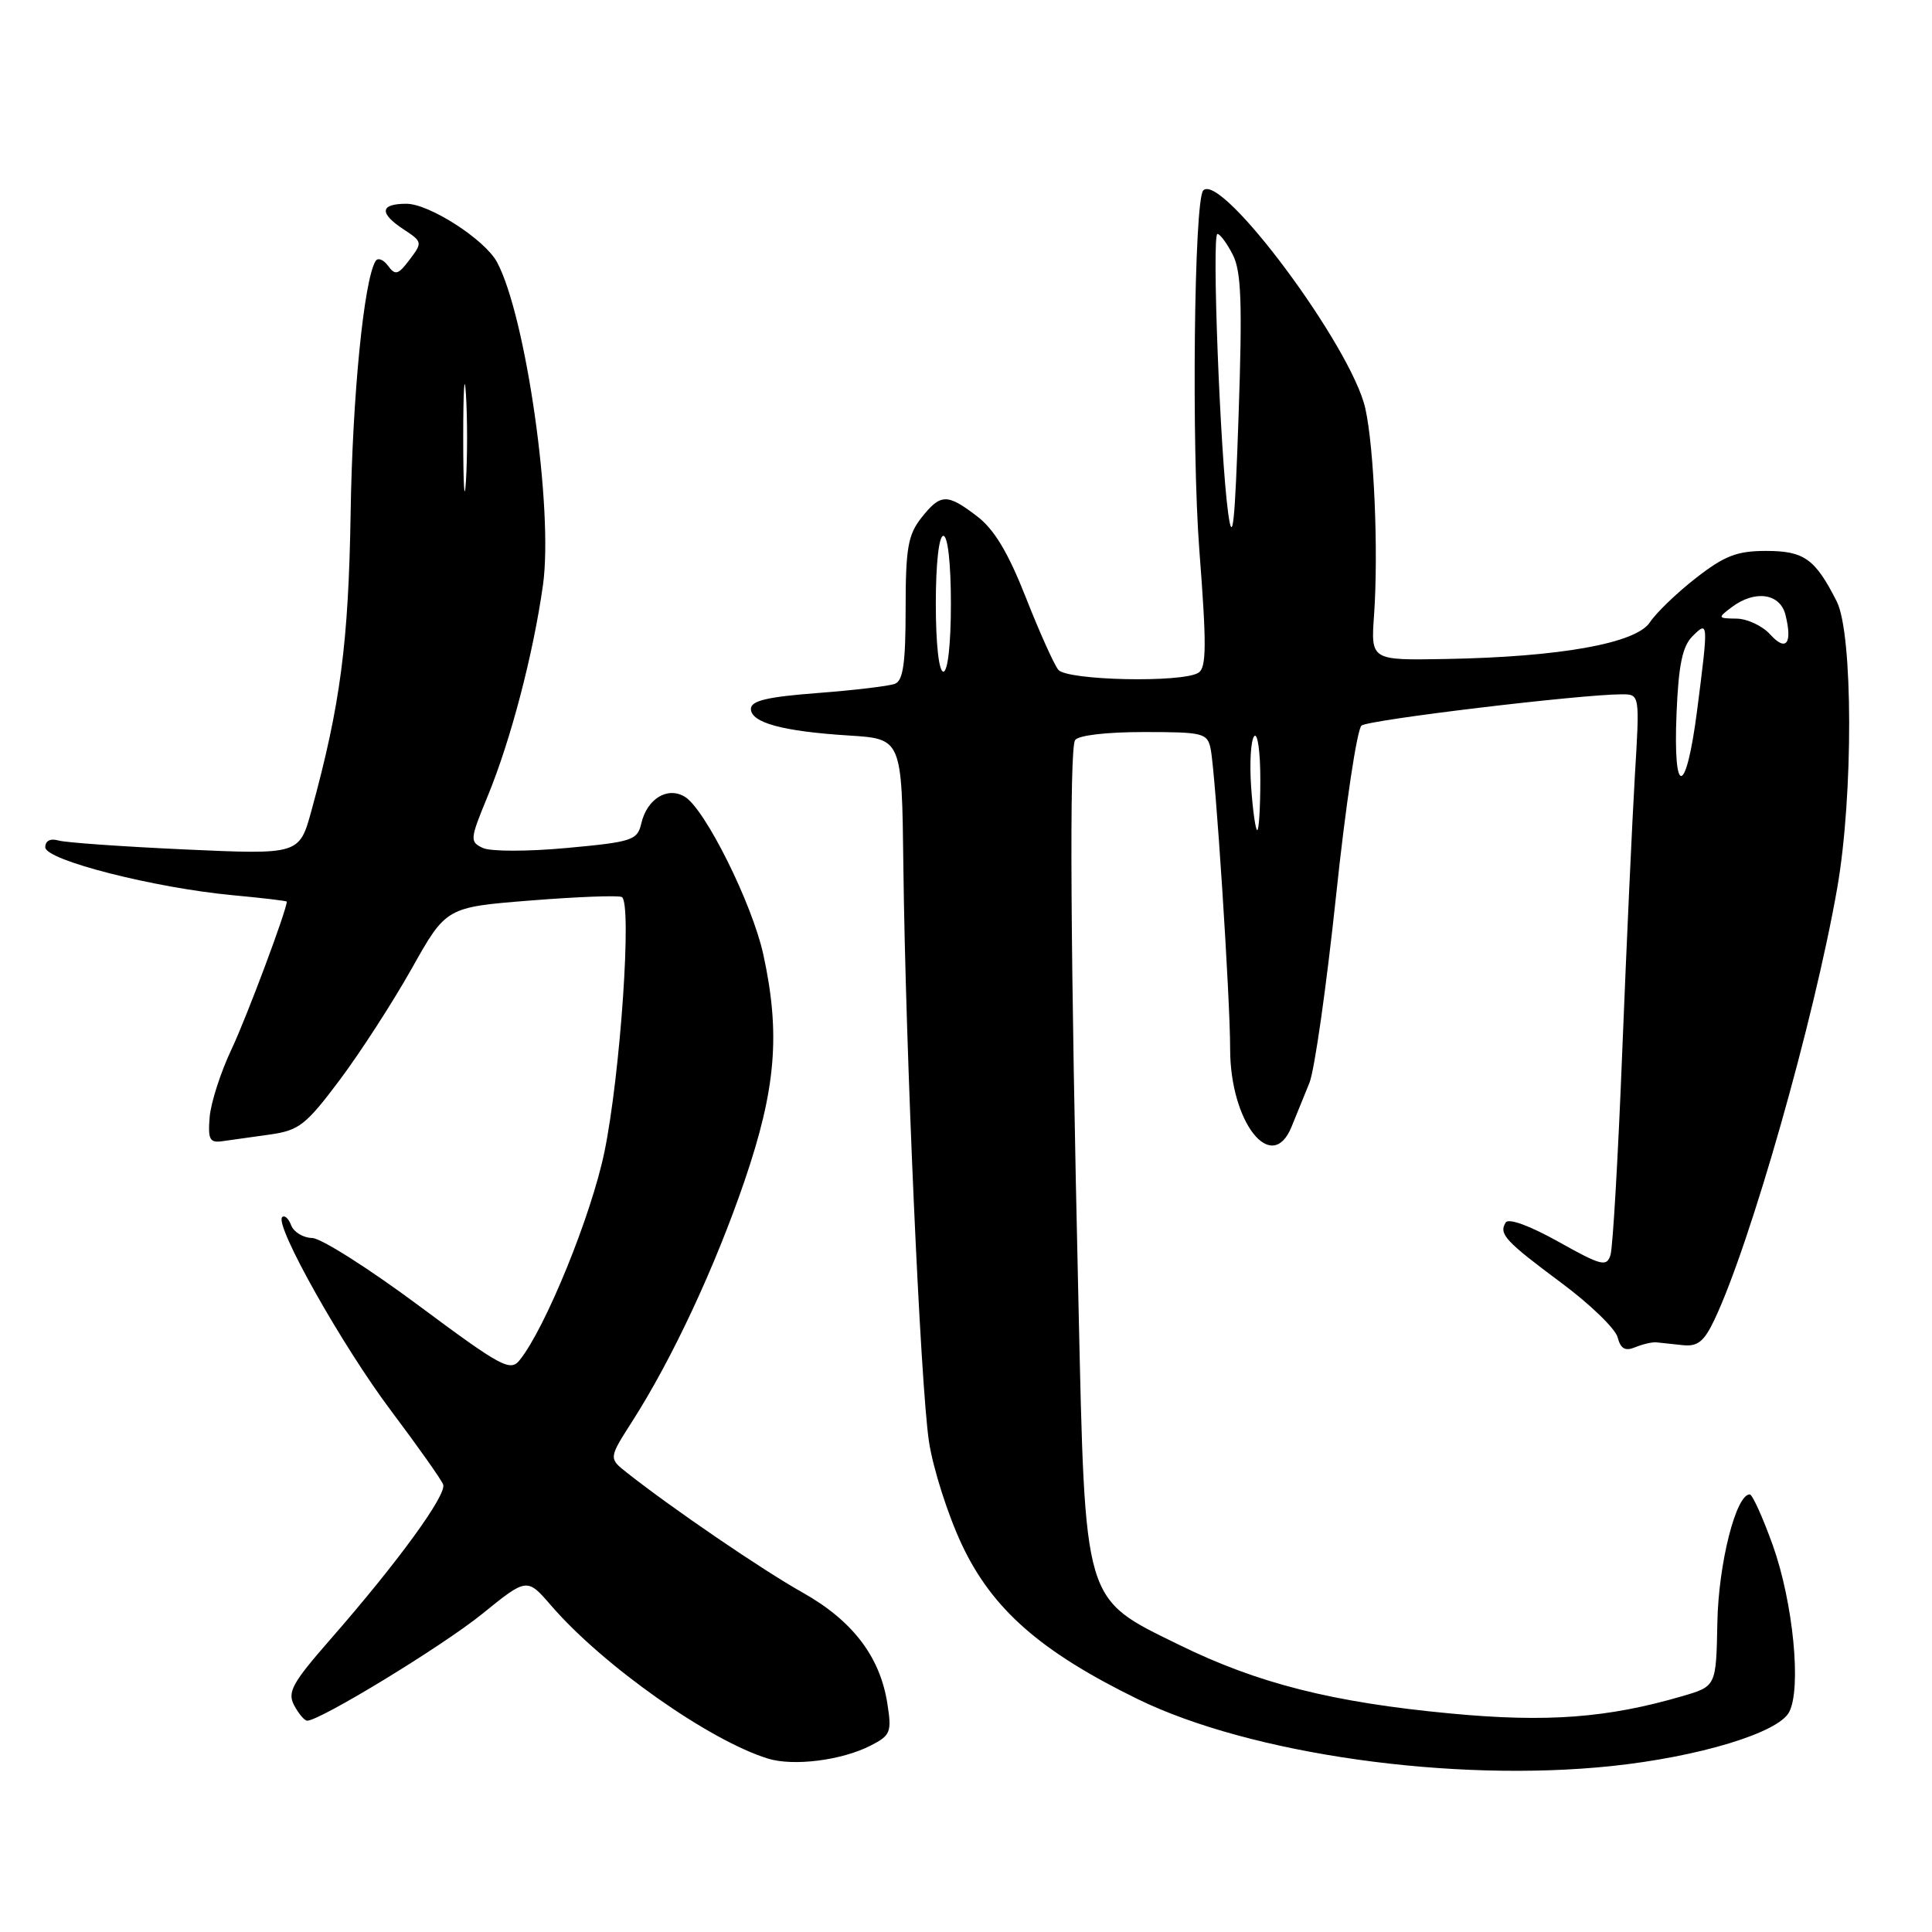 <?xml version="1.0" encoding="UTF-8" standalone="no"?>
<!DOCTYPE svg PUBLIC "-//W3C//DTD SVG 1.1//EN" "http://www.w3.org/Graphics/SVG/1.1/DTD/svg11.dtd" >
<svg xmlns="http://www.w3.org/2000/svg" xmlns:xlink="http://www.w3.org/1999/xlink" version="1.1" viewBox="0 0 256 256">
 <g >
 <path fill="currentColor"
d=" M 213.55 234.01 C 225.11 232.79 235.60 229.61 237.06 226.88 C 238.73 223.77 237.61 212.35 234.91 204.77 C 233.58 201.07 232.21 198.04 231.86 198.02 C 230.04 197.96 227.71 207.15 227.56 214.97 C 227.40 223.44 227.40 223.44 222.95 224.74 C 213.00 227.65 204.97 228.25 192.25 227.05 C 176.59 225.58 166.66 223.07 156.24 217.95 C 143.47 211.68 143.81 212.84 142.91 173.00 C 141.84 126.42 141.68 99.33 142.45 98.08 C 142.84 97.44 146.57 97.00 151.54 97.00 C 159.47 97.00 159.99 97.13 160.42 99.25 C 161.06 102.40 163.01 132.35 163.00 139.00 C 163.00 148.72 168.51 155.73 171.13 149.32 C 171.76 147.77 172.83 145.15 173.50 143.50 C 174.18 141.85 175.76 130.71 177.03 118.74 C 178.29 106.77 179.82 96.60 180.41 96.14 C 181.42 95.37 209.52 92.00 214.89 92.00 C 217.28 92.00 217.28 92.00 216.63 102.75 C 216.28 108.66 215.53 124.97 214.97 139.00 C 214.42 153.03 213.71 165.31 213.40 166.29 C 212.89 167.90 212.21 167.73 206.49 164.53 C 202.68 162.40 199.88 161.38 199.51 161.99 C 198.57 163.51 199.44 164.45 206.93 170.02 C 210.71 172.83 214.04 176.06 214.34 177.19 C 214.74 178.73 215.35 179.07 216.69 178.51 C 217.69 178.10 218.95 177.81 219.50 177.87 C 220.05 177.93 221.61 178.09 222.97 178.24 C 224.94 178.45 225.79 177.77 227.14 174.94 C 231.92 164.91 240.40 135.11 243.45 117.62 C 245.58 105.40 245.54 83.97 243.38 79.70 C 240.52 74.04 239.05 73.00 234.01 73.00 C 230.16 73.00 228.51 73.64 224.72 76.59 C 222.19 78.56 219.44 81.21 218.62 82.46 C 216.79 85.24 206.75 87.05 191.57 87.32 C 181.64 87.50 181.64 87.50 182.07 81.50 C 182.66 73.09 182.08 59.32 180.91 54.11 C 179.08 45.94 161.87 22.79 159.44 25.23 C 158.22 26.45 157.87 59.27 158.92 72.91 C 159.89 85.48 159.87 88.47 158.80 89.14 C 156.67 90.50 141.39 90.17 140.23 88.75 C 139.67 88.06 137.73 83.75 135.93 79.17 C 133.59 73.23 131.74 70.14 129.48 68.42 C 125.48 65.36 124.63 65.39 122.07 68.63 C 120.31 70.88 120.00 72.67 120.00 80.67 C 120.00 87.87 119.67 90.19 118.58 90.61 C 117.79 90.91 113.18 91.46 108.33 91.83 C 101.66 92.34 99.50 92.85 99.50 93.93 C 99.50 95.76 103.71 96.91 112.50 97.46 C 119.50 97.90 119.50 97.90 119.70 114.70 C 119.99 139.14 121.96 183.46 123.09 191.00 C 123.63 194.57 125.59 200.72 127.45 204.67 C 131.47 213.22 137.87 218.84 150.73 225.13 C 165.70 232.45 192.47 236.23 213.55 234.01 Z  M 115.36 231.30 C 118.02 229.94 118.18 229.53 117.57 225.67 C 116.59 219.48 112.94 214.72 106.33 211.01 C 101.02 208.03 89.13 199.92 83.07 195.14 C 80.65 193.23 80.65 193.23 83.76 188.36 C 89.06 180.09 94.75 167.90 98.66 156.46 C 102.83 144.25 103.43 136.95 101.14 126.46 C 99.66 119.72 93.44 107.22 90.75 105.58 C 88.46 104.18 85.74 105.84 84.98 109.09 C 84.46 111.34 83.80 111.56 75.12 112.36 C 69.91 112.84 65.01 112.84 63.98 112.36 C 62.23 111.54 62.26 111.22 64.62 105.50 C 67.69 98.04 70.66 86.68 71.95 77.50 C 73.34 67.50 69.70 41.91 65.86 34.74 C 64.26 31.75 56.89 27.00 53.85 27.00 C 50.33 27.00 50.21 28.25 53.52 30.42 C 55.97 32.03 55.99 32.14 54.28 34.40 C 52.76 36.42 52.38 36.53 51.41 35.21 C 50.80 34.38 50.06 34.10 49.76 34.60 C 48.22 37.15 46.70 52.45 46.46 68.00 C 46.18 85.21 45.10 93.42 41.28 107.37 C 39.67 113.24 39.67 113.24 24.58 112.56 C 16.29 112.18 8.71 111.65 7.75 111.37 C 6.67 111.06 6.00 111.41 6.00 112.27 C 6.00 113.97 20.47 117.66 30.94 118.63 C 34.82 118.99 38.00 119.37 38.00 119.47 C 38.00 120.58 32.67 134.83 30.67 139.05 C 29.24 142.07 27.94 146.11 27.78 148.02 C 27.54 151.01 27.78 151.46 29.50 151.21 C 30.60 151.05 33.42 150.65 35.77 150.33 C 39.61 149.79 40.53 149.08 45.00 143.12 C 47.73 139.48 52.03 132.83 54.55 128.35 C 59.12 120.21 59.12 120.21 70.31 119.32 C 76.47 118.83 81.90 118.62 82.39 118.86 C 83.77 119.53 82.21 142.33 80.09 152.64 C 78.35 161.05 72.30 175.92 68.87 180.21 C 67.62 181.78 66.48 181.17 55.50 173.01 C 48.90 168.10 42.54 164.06 41.36 164.04 C 40.18 164.02 38.93 163.26 38.58 162.36 C 38.24 161.45 37.70 160.97 37.39 161.28 C 36.34 162.32 45.39 178.41 51.86 186.99 C 55.37 191.66 58.46 196.03 58.72 196.70 C 59.23 198.05 52.72 207.00 43.78 217.22 C 38.70 223.03 38.05 224.22 38.98 225.97 C 39.58 227.09 40.35 228.00 40.70 228.00 C 42.41 228.00 58.63 218.11 63.87 213.87 C 69.83 209.04 69.83 209.04 73.05 212.77 C 79.90 220.69 93.95 230.61 101.75 233.02 C 105.14 234.07 111.54 233.26 115.36 231.30 Z  M 165.78 104.25 C 165.56 101.09 165.74 98.07 166.19 97.55 C 166.64 97.03 167.00 99.62 167.00 103.30 C 167.00 106.98 166.82 110.00 166.59 110.00 C 166.37 110.00 166.00 107.41 165.78 104.25 Z  M 222.15 94.54 C 222.41 88.15 222.93 85.64 224.25 84.32 C 226.38 82.19 226.39 82.34 224.87 94.18 C 223.41 105.53 221.68 105.76 222.15 94.54 Z  M 124.00 80.00 C 124.00 74.67 124.41 71.00 125.00 71.00 C 125.59 71.00 126.00 74.67 126.00 80.00 C 126.00 85.33 125.59 89.00 125.00 89.00 C 124.41 89.00 124.00 85.33 124.00 80.00 Z  M 234.57 84.08 C 233.54 82.93 231.52 81.99 230.10 81.97 C 227.60 81.94 227.57 81.88 229.44 80.47 C 232.52 78.14 235.86 78.60 236.58 81.46 C 237.54 85.28 236.67 86.40 234.57 84.08 Z  M 162.74 68.00 C 161.68 60.29 160.55 31.00 161.32 31.00 C 161.66 31.00 162.58 32.24 163.35 33.75 C 164.48 35.96 164.63 40.15 164.12 55.00 C 163.63 69.50 163.33 72.31 162.74 68.00 Z  M 61.38 58.00 C 61.38 51.67 61.54 49.09 61.74 52.25 C 61.94 55.41 61.94 60.59 61.74 63.75 C 61.54 66.91 61.38 64.33 61.38 58.00 Z "/>
</g>
</svg>